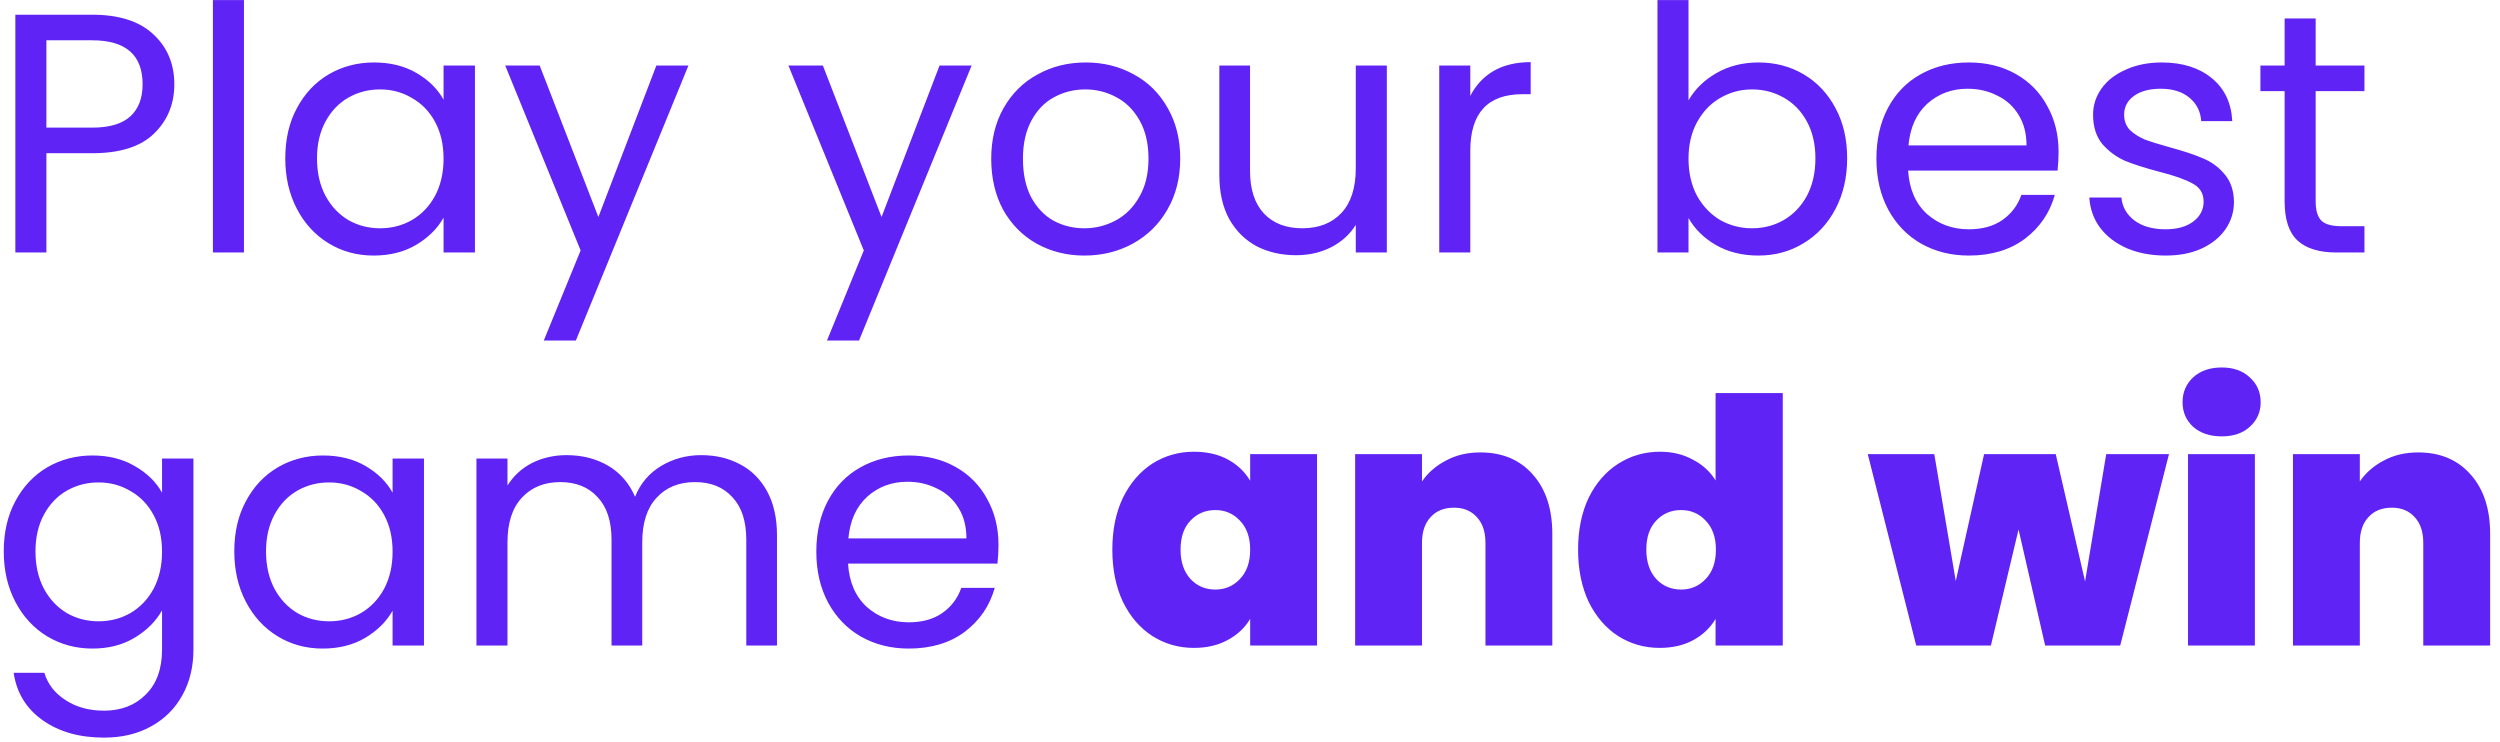 <svg width="229" height="68" viewBox="0 0 229 68" fill="none" xmlns="http://www.w3.org/2000/svg">
<path d="M15.968 7.722C15.968 9.535 15.343 11.045 14.093 12.253C12.864 13.441 10.979 14.035 8.437 14.035H4.25V23.128H1.406V1.347H8.437C10.896 1.347 12.76 1.941 14.031 3.129C15.323 4.316 15.968 5.847 15.968 7.722ZM8.437 11.691C10.021 11.691 11.187 11.347 11.937 10.66C12.687 9.972 13.062 8.993 13.062 7.722C13.062 5.035 11.521 3.691 8.437 3.691H4.25V11.691H8.437ZM22.346 0.004V23.128H19.503V0.004H22.346ZM26.131 14.503C26.131 12.753 26.485 11.222 27.193 9.91C27.901 8.576 28.87 7.545 30.099 6.816C31.349 6.087 32.734 5.722 34.255 5.722C35.755 5.722 37.057 6.045 38.161 6.691C39.266 7.337 40.089 8.149 40.63 9.128V6.004H43.505V23.128H40.63V19.941C40.068 20.941 39.224 21.774 38.099 22.441C36.995 23.087 35.703 23.409 34.224 23.409C32.703 23.409 31.328 23.034 30.099 22.284C28.87 21.535 27.901 20.482 27.193 19.128C26.485 17.774 26.131 16.233 26.131 14.503ZM40.63 14.535C40.63 13.243 40.37 12.118 39.849 11.16C39.328 10.201 38.62 9.472 37.724 8.972C36.849 8.451 35.88 8.191 34.818 8.191C33.755 8.191 32.787 8.441 31.912 8.941C31.037 9.441 30.339 10.17 29.818 11.128C29.297 12.087 29.037 13.212 29.037 14.503C29.037 15.816 29.297 16.962 29.818 17.941C30.339 18.899 31.037 19.639 31.912 20.16C32.787 20.66 33.755 20.91 34.818 20.91C35.88 20.91 36.849 20.66 37.724 20.16C38.62 19.639 39.328 18.899 39.849 17.941C40.37 16.962 40.63 15.826 40.63 14.535ZM63.06 6.004L52.748 31.191H49.811L53.186 22.941L46.279 6.004H49.436L54.81 19.878L60.123 6.004H63.06ZM89 6.004L78.688 31.191H75.75L79.125 22.941L72.219 6.004H75.375L80.75 19.878L86.062 6.004H89ZM99.327 23.409C97.723 23.409 96.264 23.045 94.952 22.316C93.66 21.587 92.639 20.555 91.89 19.222C91.16 17.868 90.796 16.305 90.796 14.535C90.796 12.785 91.171 11.243 91.921 9.91C92.692 8.556 93.733 7.524 95.046 6.816C96.358 6.087 97.827 5.722 99.452 5.722C101.077 5.722 102.546 6.087 103.858 6.816C105.171 7.524 106.202 8.545 106.952 9.878C107.723 11.212 108.108 12.764 108.108 14.535C108.108 16.305 107.712 17.868 106.92 19.222C106.15 20.555 105.098 21.587 103.764 22.316C102.431 23.045 100.952 23.409 99.327 23.409ZM99.327 20.91C100.348 20.91 101.306 20.67 102.202 20.191C103.098 19.712 103.816 18.993 104.358 18.035C104.921 17.076 105.202 15.91 105.202 14.535C105.202 13.16 104.931 11.993 104.389 11.035C103.848 10.076 103.139 9.368 102.264 8.91C101.389 8.431 100.441 8.191 99.421 8.191C98.379 8.191 97.421 8.431 96.546 8.91C95.692 9.368 95.004 10.076 94.483 11.035C93.962 11.993 93.702 13.16 93.702 14.535C93.702 15.93 93.952 17.108 94.452 18.066C94.973 19.024 95.66 19.743 96.514 20.222C97.369 20.68 98.306 20.91 99.327 20.91ZM127.034 6.004V23.128H124.19V20.597C123.649 21.472 122.888 22.159 121.909 22.659C120.951 23.139 119.888 23.378 118.722 23.378C117.388 23.378 116.191 23.107 115.128 22.566C114.066 22.003 113.222 21.17 112.597 20.066C111.993 18.962 111.691 17.618 111.691 16.035V6.004H114.503V15.66C114.503 17.347 114.93 18.649 115.784 19.566C116.638 20.462 117.805 20.91 119.284 20.91C120.805 20.91 122.003 20.441 122.878 19.503C123.753 18.566 124.19 17.201 124.19 15.41V6.004H127.034ZM134.679 8.785C135.179 7.806 135.887 7.045 136.804 6.504C137.742 5.962 138.877 5.691 140.21 5.691V8.628H139.46C136.273 8.628 134.679 10.358 134.679 13.816V23.128H131.835V6.004H134.679V8.785ZM154.668 9.191C155.251 8.17 156.105 7.337 157.23 6.691C158.355 6.045 159.636 5.722 161.074 5.722C162.615 5.722 164.001 6.087 165.23 6.816C166.459 7.545 167.428 8.576 168.136 9.91C168.845 11.222 169.199 12.753 169.199 14.503C169.199 16.233 168.845 17.774 168.136 19.128C167.428 20.482 166.449 21.535 165.199 22.284C163.97 23.034 162.595 23.409 161.074 23.409C159.595 23.409 158.293 23.087 157.168 22.441C156.064 21.795 155.23 20.972 154.668 19.972V23.128H151.824V0.004H154.668V9.191ZM166.292 14.503C166.292 13.212 166.032 12.087 165.511 11.128C164.99 10.17 164.282 9.441 163.386 8.941C162.511 8.441 161.543 8.191 160.48 8.191C159.438 8.191 158.47 8.451 157.574 8.972C156.699 9.472 155.991 10.212 155.449 11.191C154.928 12.149 154.668 13.264 154.668 14.535C154.668 15.826 154.928 16.962 155.449 17.941C155.991 18.899 156.699 19.639 157.574 20.16C158.47 20.66 159.438 20.91 160.48 20.91C161.543 20.91 162.511 20.66 163.386 20.16C164.282 19.639 164.99 18.899 165.511 17.941C166.032 16.962 166.292 15.816 166.292 14.503ZM188.566 13.91C188.566 14.451 188.535 15.024 188.473 15.628H174.785C174.89 17.316 175.463 18.639 176.504 19.597C177.567 20.535 178.848 21.003 180.348 21.003C181.577 21.003 182.598 20.722 183.41 20.16C184.244 19.576 184.827 18.805 185.16 17.847H188.223C187.764 19.493 186.848 20.837 185.473 21.878C184.098 22.899 182.389 23.409 180.348 23.409C178.723 23.409 177.265 23.045 175.973 22.316C174.702 21.587 173.702 20.555 172.973 19.222C172.244 17.868 171.879 16.305 171.879 14.535C171.879 12.764 172.233 11.212 172.942 9.878C173.65 8.545 174.64 7.524 175.91 6.816C177.202 6.087 178.681 5.722 180.348 5.722C181.973 5.722 183.41 6.076 184.66 6.785C185.91 7.493 186.869 8.472 187.535 9.722C188.223 10.951 188.566 12.347 188.566 13.91ZM185.629 13.316C185.629 12.233 185.389 11.306 184.91 10.535C184.431 9.743 183.775 9.149 182.942 8.753C182.129 8.337 181.223 8.129 180.223 8.129C178.785 8.129 177.556 8.587 176.535 9.503C175.535 10.42 174.963 11.691 174.817 13.316H185.629ZM198.382 23.409C197.07 23.409 195.893 23.191 194.851 22.753C193.81 22.295 192.987 21.67 192.382 20.878C191.778 20.066 191.445 19.139 191.383 18.097H194.32C194.403 18.951 194.799 19.649 195.507 20.191C196.237 20.732 197.184 21.003 198.351 21.003C199.434 21.003 200.289 20.764 200.914 20.285C201.539 19.805 201.851 19.201 201.851 18.472C201.851 17.722 201.518 17.17 200.851 16.816C200.184 16.441 199.153 16.076 197.757 15.722C196.487 15.389 195.445 15.055 194.632 14.722C193.841 14.368 193.153 13.857 192.57 13.191C192.007 12.503 191.726 11.608 191.726 10.504C191.726 9.628 191.987 8.826 192.507 8.097C193.028 7.368 193.768 6.795 194.726 6.379C195.684 5.941 196.778 5.722 198.007 5.722C199.903 5.722 201.434 6.201 202.601 7.16C203.768 8.118 204.393 9.431 204.476 11.097H201.632C201.57 10.201 201.205 9.483 200.539 8.941C199.893 8.399 199.018 8.129 197.914 8.129C196.893 8.129 196.08 8.347 195.476 8.785C194.872 9.222 194.57 9.795 194.57 10.504C194.57 11.066 194.747 11.535 195.101 11.91C195.476 12.264 195.934 12.556 196.476 12.785C197.039 12.993 197.809 13.233 198.789 13.503C200.018 13.837 201.018 14.17 201.789 14.503C202.559 14.816 203.216 15.295 203.757 15.941C204.32 16.587 204.611 17.43 204.632 18.472C204.632 19.41 204.372 20.253 203.851 21.003C203.33 21.753 202.591 22.347 201.632 22.784C200.695 23.201 199.611 23.409 198.382 23.409ZM212.115 8.347V18.441C212.115 19.274 212.292 19.868 212.646 20.222C213.001 20.555 213.615 20.722 214.49 20.722H216.584V23.128H214.021C212.438 23.128 211.251 22.764 210.459 22.034C209.667 21.305 209.272 20.107 209.272 18.441V8.347H207.053V6.004H209.272V1.691H212.115V6.004H216.584V8.347H212.115ZM8.469 41.722C9.948 41.722 11.239 42.045 12.344 42.691C13.468 43.337 14.302 44.149 14.843 45.129V42.004H17.718V59.503C17.718 61.066 17.385 62.451 16.718 63.659C16.052 64.888 15.093 65.847 13.843 66.534C12.614 67.222 11.177 67.566 9.531 67.566C7.281 67.566 5.406 67.034 3.906 65.972C2.406 64.909 1.521 63.461 1.25 61.628H4.062C4.375 62.67 5.021 63.503 6 64.128C6.979 64.774 8.156 65.097 9.531 65.097C11.094 65.097 12.364 64.607 13.343 63.628C14.343 62.649 14.843 61.274 14.843 59.503V55.91C14.281 56.91 13.448 57.743 12.344 58.409C11.239 59.076 9.948 59.409 8.469 59.409C6.948 59.409 5.562 59.034 4.312 58.284C3.083 57.535 2.115 56.482 1.406 55.128C0.698 53.774 0.344 52.233 0.344 50.503C0.344 48.753 0.698 47.222 1.406 45.91C2.115 44.576 3.083 43.545 4.312 42.816C5.562 42.087 6.948 41.722 8.469 41.722ZM14.843 50.535C14.843 49.243 14.583 48.118 14.062 47.16C13.541 46.201 12.833 45.472 11.937 44.972C11.062 44.451 10.094 44.191 9.031 44.191C7.969 44.191 7 44.441 6.125 44.941C5.25 45.441 4.552 46.17 4.031 47.128C3.51 48.087 3.25 49.212 3.25 50.503C3.25 51.816 3.51 52.962 4.031 53.941C4.552 54.899 5.25 55.639 6.125 56.16C7 56.66 7.969 56.91 9.031 56.91C10.094 56.91 11.062 56.66 11.937 56.16C12.833 55.639 13.541 54.899 14.062 53.941C14.583 52.962 14.843 51.826 14.843 50.535ZM21.461 50.503C21.461 48.753 21.816 47.222 22.524 45.91C23.232 44.576 24.201 43.545 25.43 42.816C26.68 42.087 28.065 41.722 29.586 41.722C31.086 41.722 32.388 42.045 33.492 42.691C34.597 43.337 35.419 44.149 35.961 45.129V42.004H38.836V59.128H35.961V55.941C35.399 56.941 34.555 57.774 33.43 58.441C32.326 59.087 31.034 59.409 29.555 59.409C28.034 59.409 26.659 59.034 25.43 58.284C24.201 57.535 23.232 56.482 22.524 55.128C21.816 53.774 21.461 52.233 21.461 50.503ZM35.961 50.535C35.961 49.243 35.701 48.118 35.18 47.16C34.659 46.201 33.951 45.472 33.055 44.972C32.18 44.451 31.211 44.191 30.149 44.191C29.086 44.191 28.117 44.441 27.242 44.941C26.368 45.441 25.67 46.17 25.149 47.128C24.628 48.087 24.368 49.212 24.368 50.503C24.368 51.816 24.628 52.962 25.149 53.941C25.67 54.899 26.368 55.639 27.242 56.16C28.117 56.66 29.086 56.91 30.149 56.91C31.211 56.91 32.18 56.66 33.055 56.16C33.951 55.639 34.659 54.899 35.18 53.941C35.701 52.962 35.961 51.826 35.961 50.535ZM64.235 41.691C65.568 41.691 66.756 41.972 67.797 42.535C68.839 43.076 69.662 43.899 70.266 45.004C70.87 46.108 71.172 47.451 71.172 49.035V59.128H68.36V49.441C68.36 47.733 67.933 46.431 67.079 45.535C66.245 44.618 65.11 44.16 63.672 44.16C62.193 44.16 61.016 44.639 60.141 45.597C59.266 46.535 58.829 47.899 58.829 49.691V59.128H56.016V49.441C56.016 47.733 55.589 46.431 54.735 45.535C53.902 44.618 52.766 44.16 51.329 44.16C49.85 44.16 48.673 44.639 47.798 45.597C46.923 46.535 46.485 47.899 46.485 49.691V59.128H43.642V42.004H46.485V44.472C47.048 43.576 47.798 42.889 48.735 42.41C49.694 41.931 50.746 41.691 51.891 41.691C53.329 41.691 54.6 42.014 55.704 42.66C56.808 43.306 57.631 44.254 58.172 45.504C58.652 44.295 59.443 43.358 60.547 42.691C61.652 42.024 62.881 41.691 64.235 41.691ZM91.462 49.91C91.462 50.451 91.43 51.024 91.368 51.628H77.681C77.785 53.316 78.358 54.639 79.399 55.597C80.462 56.535 81.743 57.003 83.243 57.003C84.472 57.003 85.493 56.722 86.305 56.16C87.139 55.576 87.722 54.805 88.055 53.847H91.118C90.659 55.493 89.743 56.837 88.368 57.878C86.993 58.899 85.285 59.409 83.243 59.409C81.618 59.409 80.16 59.045 78.868 58.316C77.597 57.587 76.597 56.555 75.868 55.222C75.139 53.868 74.775 52.305 74.775 50.535C74.775 48.764 75.129 47.212 75.837 45.879C76.545 44.545 77.535 43.524 78.806 42.816C80.097 42.087 81.576 41.722 83.243 41.722C84.868 41.722 86.305 42.077 87.555 42.785C88.805 43.493 89.764 44.472 90.43 45.722C91.118 46.951 91.462 48.347 91.462 49.91ZM88.524 49.316C88.524 48.233 88.285 47.306 87.805 46.535C87.326 45.743 86.67 45.149 85.837 44.754C85.024 44.337 84.118 44.129 83.118 44.129C81.681 44.129 80.451 44.587 79.431 45.504C78.431 46.42 77.858 47.691 77.712 49.316H88.524ZM101.89 50.347C101.89 48.535 102.213 46.951 102.859 45.597C103.525 44.243 104.421 43.201 105.546 42.472C106.692 41.743 107.963 41.379 109.359 41.379C110.567 41.379 111.609 41.618 112.484 42.097C113.359 42.577 114.036 43.222 114.515 44.035V41.597H120.64V59.128H114.515V56.691C114.036 57.503 113.348 58.149 112.452 58.628C111.577 59.107 110.546 59.347 109.359 59.347C107.963 59.347 106.692 58.982 105.546 58.253C104.421 57.524 103.525 56.482 102.859 55.128C102.213 53.753 101.89 52.16 101.89 50.347ZM114.515 50.347C114.515 49.222 114.202 48.337 113.577 47.691C112.973 47.045 112.223 46.722 111.327 46.722C110.411 46.722 109.65 47.045 109.046 47.691C108.442 48.316 108.14 49.201 108.14 50.347C108.14 51.472 108.442 52.368 109.046 53.035C109.65 53.68 110.411 54.003 111.327 54.003C112.223 54.003 112.973 53.68 113.577 53.035C114.202 52.389 114.515 51.493 114.515 50.347ZM135.598 41.441C137.619 41.441 139.223 42.118 140.411 43.472C141.598 44.806 142.192 46.618 142.192 48.91V59.128H136.067V49.722C136.067 48.722 135.807 47.941 135.286 47.378C134.765 46.795 134.067 46.504 133.192 46.504C132.275 46.504 131.557 46.795 131.036 47.378C130.515 47.941 130.255 48.722 130.255 49.722V59.128H124.13V41.597H130.255V44.097C130.796 43.306 131.525 42.67 132.442 42.191C133.359 41.691 134.411 41.441 135.598 41.441ZM144.553 50.347C144.553 48.535 144.876 46.951 145.521 45.597C146.188 44.243 147.094 43.201 148.24 42.472C149.386 41.743 150.657 41.379 152.053 41.379C153.178 41.379 154.178 41.618 155.052 42.097C155.948 42.556 156.646 43.191 157.146 44.004V36.004H163.302V59.128H157.146V56.691C156.667 57.503 155.99 58.149 155.115 58.628C154.24 59.107 153.209 59.347 152.021 59.347C150.626 59.347 149.355 58.982 148.209 58.253C147.084 57.524 146.188 56.482 145.521 55.128C144.876 53.753 144.553 52.16 144.553 50.347ZM157.177 50.347C157.177 49.222 156.865 48.337 156.24 47.691C155.636 47.045 154.886 46.722 153.99 46.722C153.073 46.722 152.313 47.045 151.709 47.691C151.105 48.316 150.803 49.201 150.803 50.347C150.803 51.472 151.105 52.368 151.709 53.035C152.313 53.68 153.073 54.003 153.99 54.003C154.886 54.003 155.636 53.68 156.24 53.035C156.865 52.389 157.177 51.493 157.177 50.347ZM198.679 41.597L194.211 59.128H187.336L184.899 48.503L182.367 59.128H175.524L171.086 41.597H177.18L179.149 53.222L181.742 41.597H188.305L190.992 53.253L192.93 41.597H198.679ZM203.516 39.972C202.432 39.972 201.557 39.681 200.891 39.097C200.245 38.493 199.922 37.743 199.922 36.847C199.922 35.931 200.245 35.17 200.891 34.566C201.557 33.962 202.432 33.66 203.516 33.66C204.578 33.66 205.432 33.962 206.078 34.566C206.745 35.17 207.078 35.931 207.078 36.847C207.078 37.743 206.745 38.493 206.078 39.097C205.432 39.681 204.578 39.972 203.516 39.972ZM206.547 41.597V59.128H200.422V41.597H206.547ZM221.503 41.441C223.524 41.441 225.128 42.118 226.316 43.472C227.503 44.806 228.097 46.618 228.097 48.91V59.128H221.972V49.722C221.972 48.722 221.712 47.941 221.191 47.378C220.67 46.795 219.972 46.504 219.097 46.504C218.181 46.504 217.462 46.795 216.941 47.378C216.42 47.941 216.16 48.722 216.16 49.722V59.128H210.035V41.597H216.16V44.097C216.701 43.306 217.431 42.67 218.347 42.191C219.264 41.691 220.316 41.441 221.503 41.441Z" fill="#5F24F5"/>
</svg>
